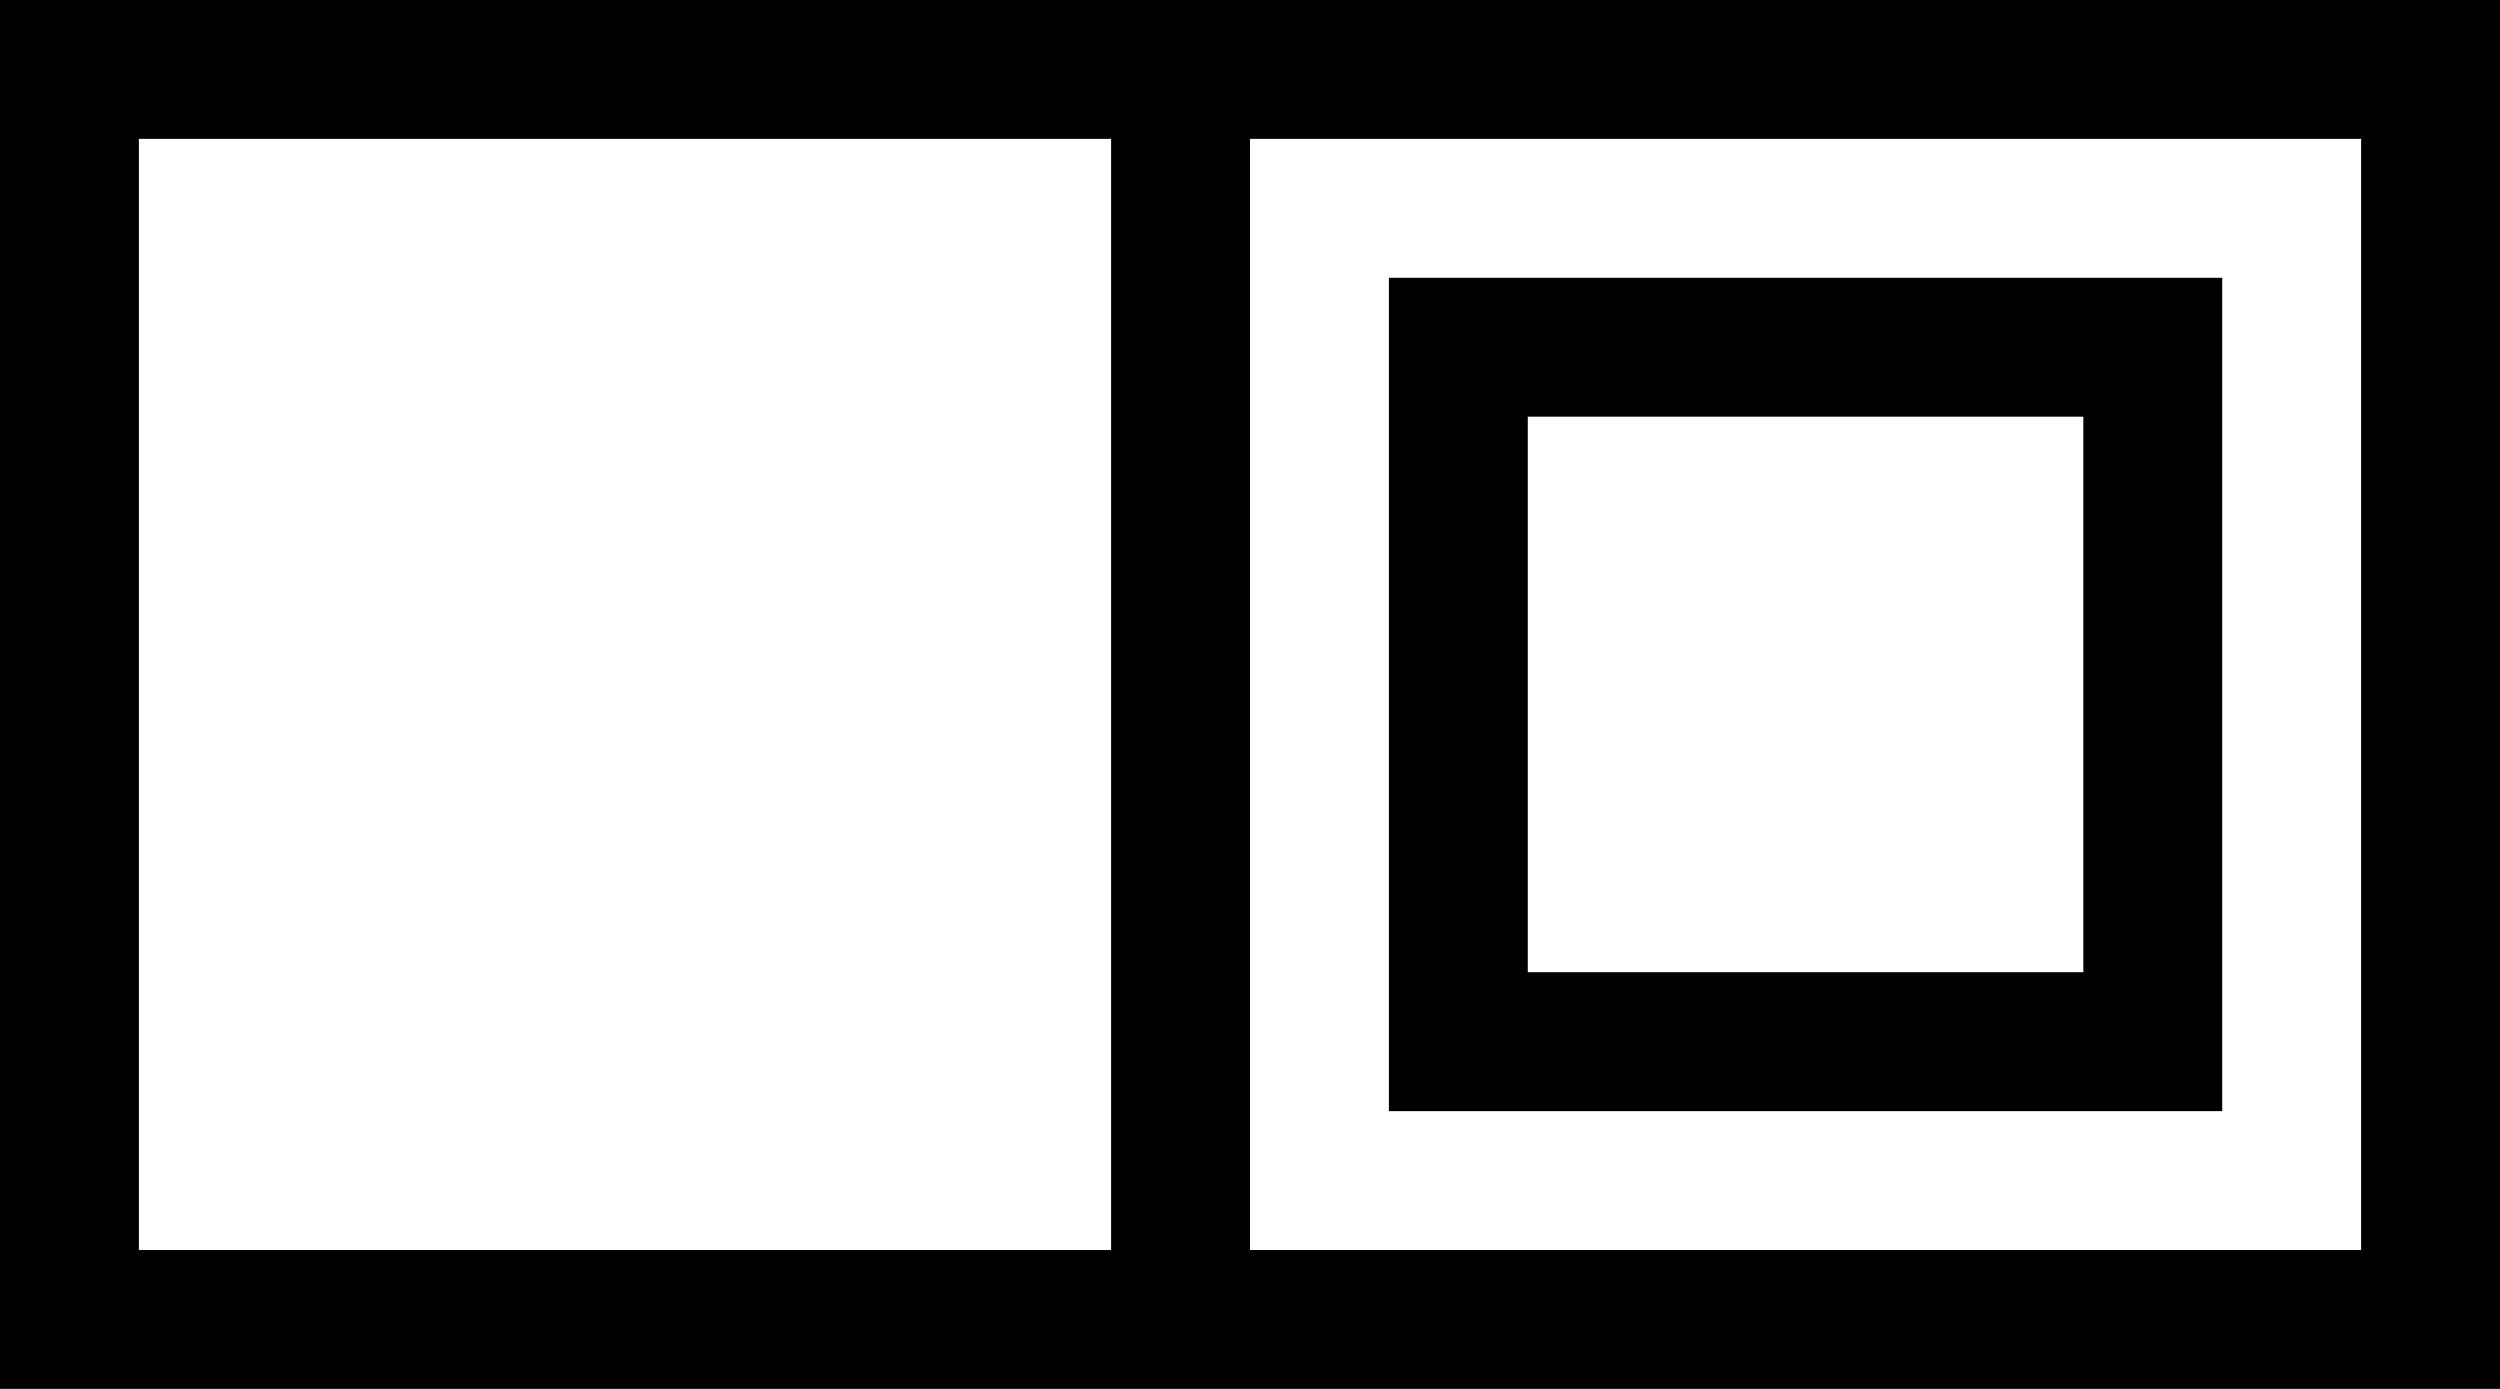 <svg xmlns="http://www.w3.org/2000/svg" viewBox="0 0 576 320">
    <path d="M 544 32 L 288 32 L 288 288 L 544 288 L 544 32 L 544 32 Z M 288 320 L 256 320 L 32 320 L 0 320 L 0 288 L 0 32 L 0 0 L 32 0 L 256 0 L 288 0 L 544 0 L 576 0 L 576 32 L 576 288 L 576 320 L 544 320 L 288 320 L 288 320 Z M 256 288 L 256 32 L 32 32 L 32 288 L 256 288 L 256 288 Z M 352 96 L 352 224 L 480 224 L 480 96 L 352 96 L 352 96 Z M 320 64 L 352 64 L 480 64 L 512 64 L 512 96 L 512 224 L 512 256 L 480 256 L 352 256 L 320 256 L 320 224 L 320 96 L 320 64 L 320 64 Z"/>
</svg>

